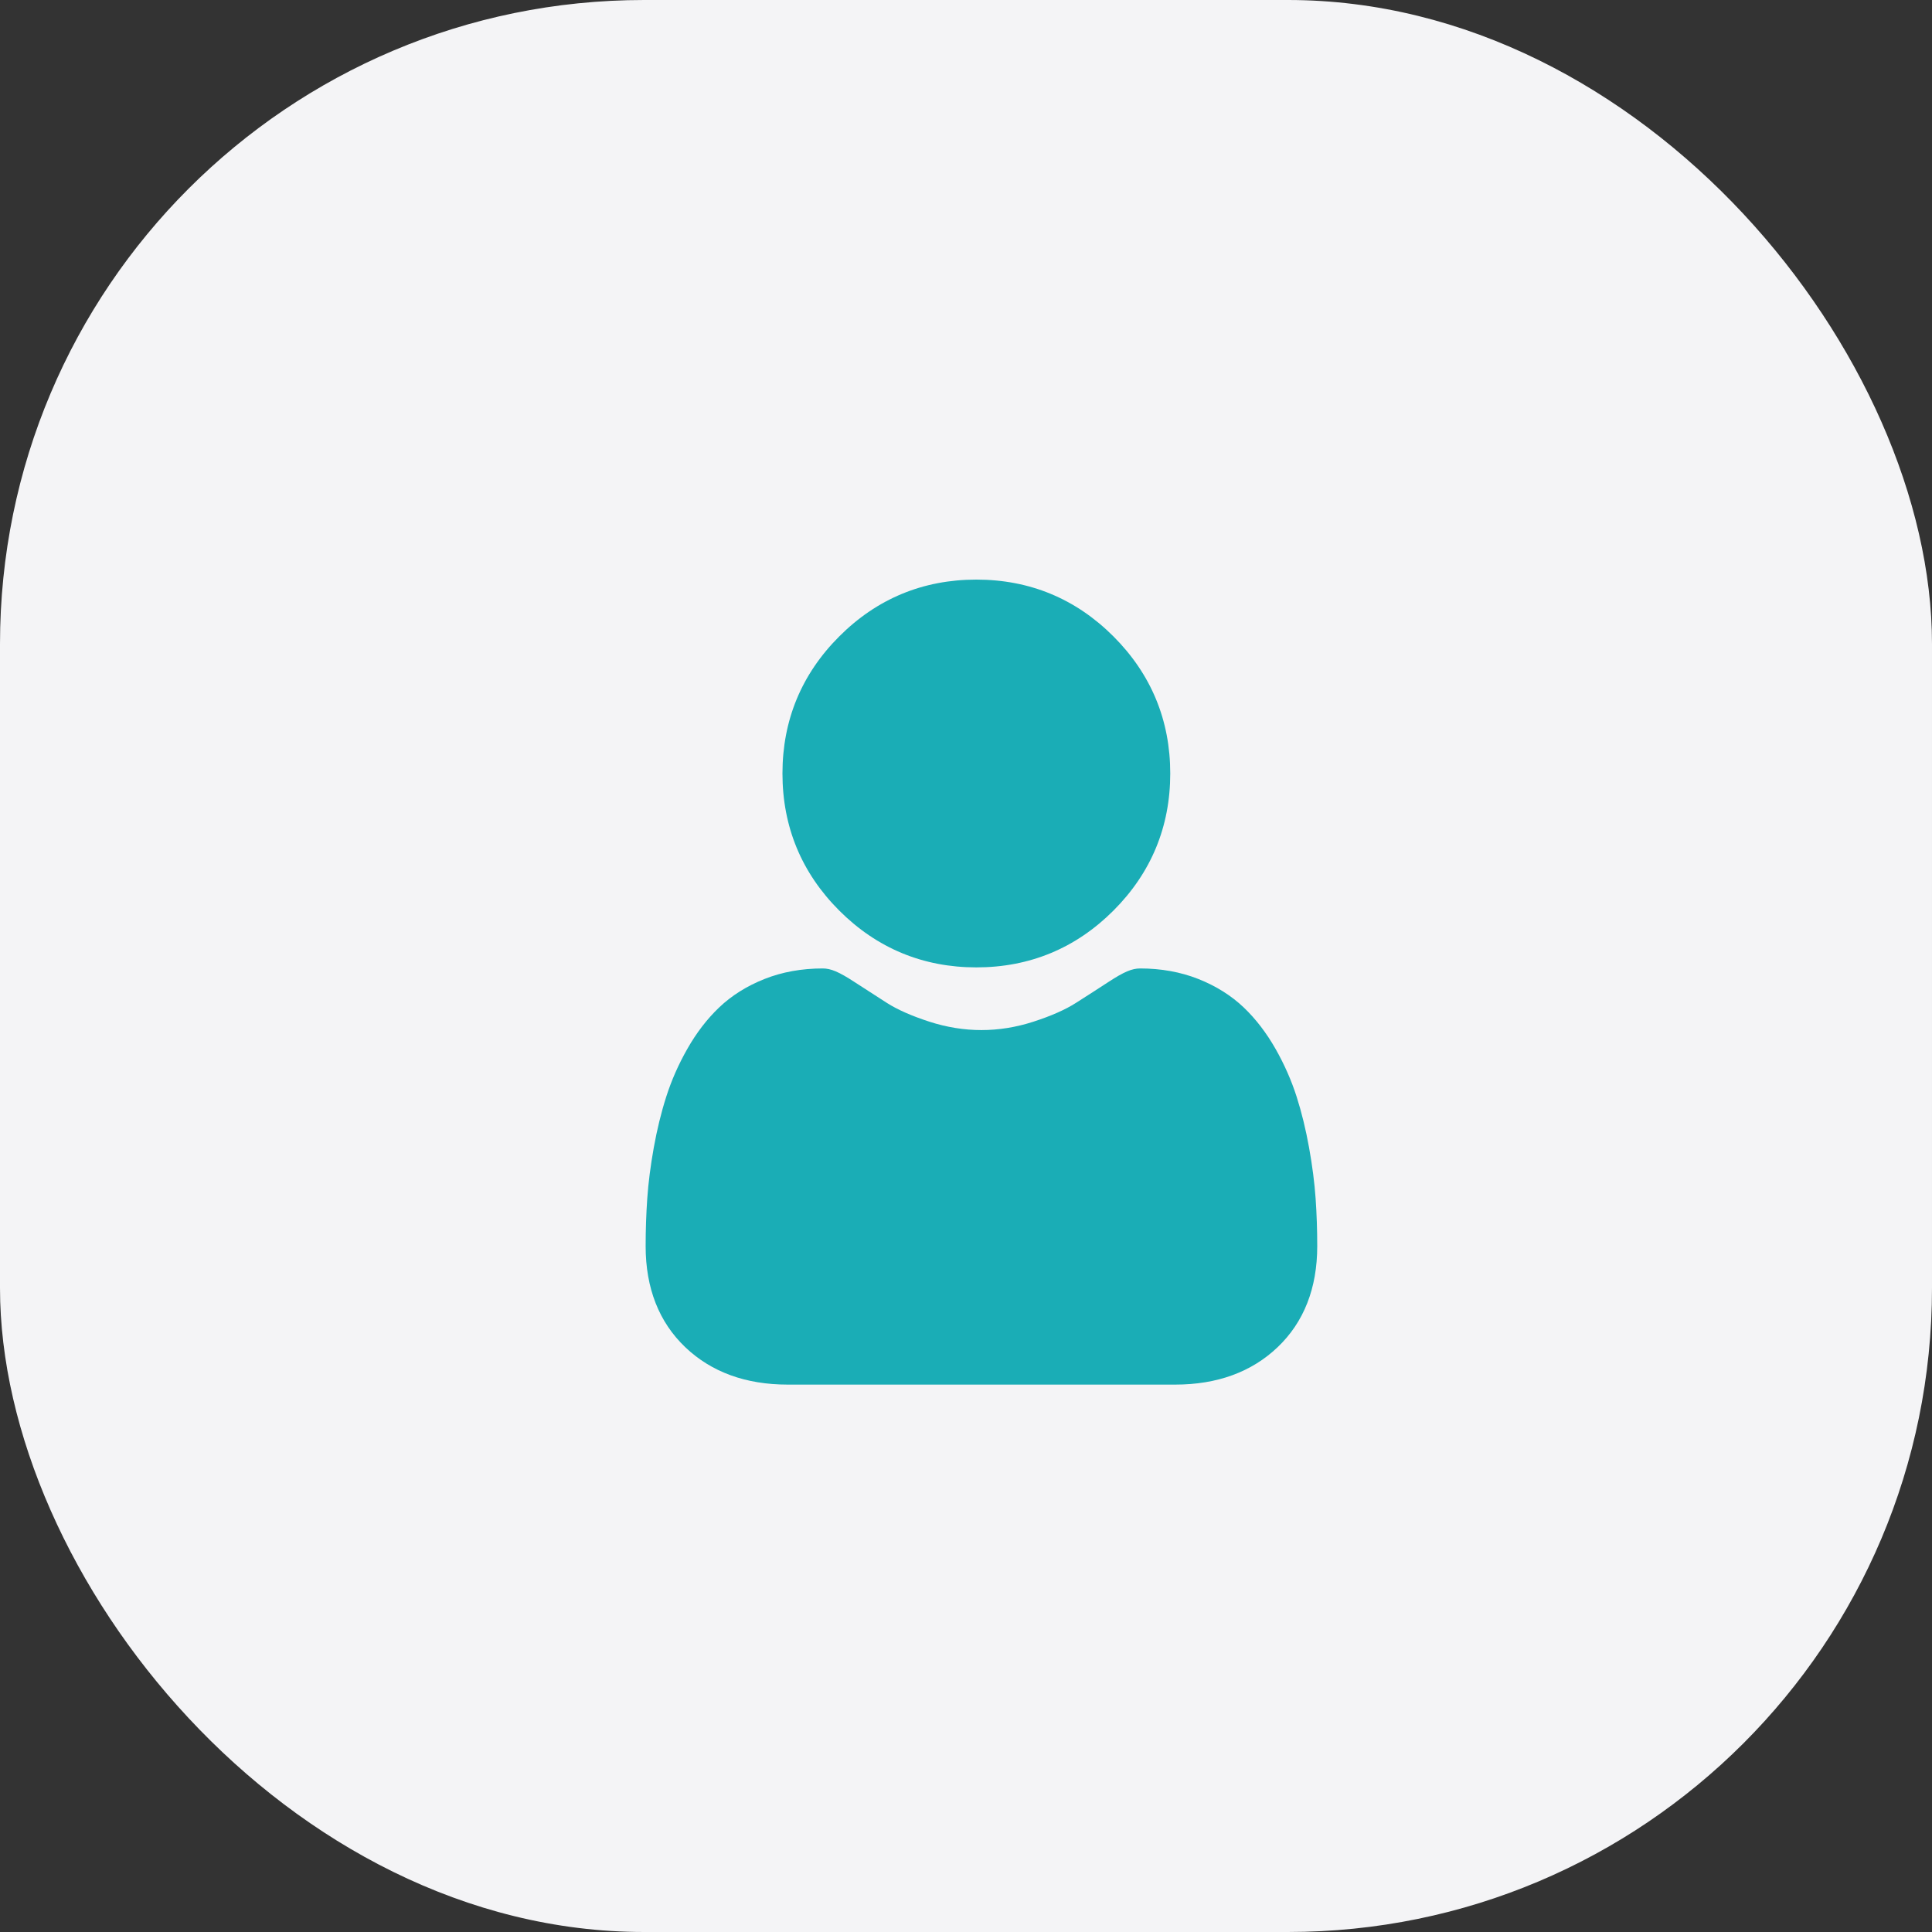 <svg width="60" height="60" viewBox="0 0 60 60" fill="none" xmlns="http://www.w3.org/2000/svg">
<rect x="0" y="0" width="60" height="60" fill="#333333" stroke="none"/>
<rect width="60" height="60" rx="20" fill="#F4F4F6"/>
<g clip-path="url(#clip0_23_1388)">
<path d="M30.321 30.043C31.976 30.043 33.408 29.449 34.579 28.279C35.749 27.108 36.343 25.676 36.343 24.021C36.343 22.367 35.749 20.935 34.579 19.764C33.408 18.593 31.976 18 30.321 18C28.667 18 27.234 18.593 26.064 19.764C24.893 20.934 24.3 22.367 24.3 24.021C24.3 25.676 24.893 27.108 26.064 28.279C27.235 29.449 28.667 30.043 30.321 30.043Z" fill="#1AADB6"/>
<path d="M40.858 37.224C40.824 36.736 40.756 36.205 40.655 35.644C40.554 35.079 40.423 34.544 40.267 34.056C40.105 33.551 39.885 33.052 39.614 32.575C39.332 32.079 39.001 31.647 38.629 31.291C38.241 30.92 37.765 30.621 37.215 30.403C36.667 30.186 36.059 30.076 35.41 30.076C35.154 30.076 34.907 30.181 34.431 30.491C34.138 30.683 33.794 30.904 33.411 31.148C33.084 31.357 32.64 31.553 32.092 31.73C31.558 31.903 31.015 31.99 30.479 31.99C29.943 31.99 29.401 31.903 28.865 31.73C28.318 31.553 27.874 31.357 27.547 31.149C27.168 30.906 26.825 30.685 26.527 30.491C26.051 30.181 25.804 30.076 25.549 30.076C24.898 30.076 24.291 30.186 23.743 30.403C23.194 30.621 22.718 30.919 22.329 31.292C21.957 31.647 21.626 32.079 21.345 32.575C21.073 33.052 20.853 33.551 20.692 34.056C20.535 34.544 20.405 35.079 20.303 35.644C20.203 36.204 20.134 36.736 20.101 37.224C20.068 37.703 20.051 38.199 20.051 38.7C20.051 40.005 20.466 41.062 21.284 41.841C22.092 42.61 23.161 43 24.461 43H36.498C37.798 43 38.867 42.61 39.675 41.841C40.493 41.063 40.908 40.006 40.908 38.7C40.908 38.197 40.891 37.7 40.858 37.224Z" fill="#1AADB6"/>
</g>
<defs>
<clipPath id="clip0_23_1388">
<rect width="25" height="25" fill="white" transform="translate(18 18)"/>
</clipPath>
</defs>
</svg>
